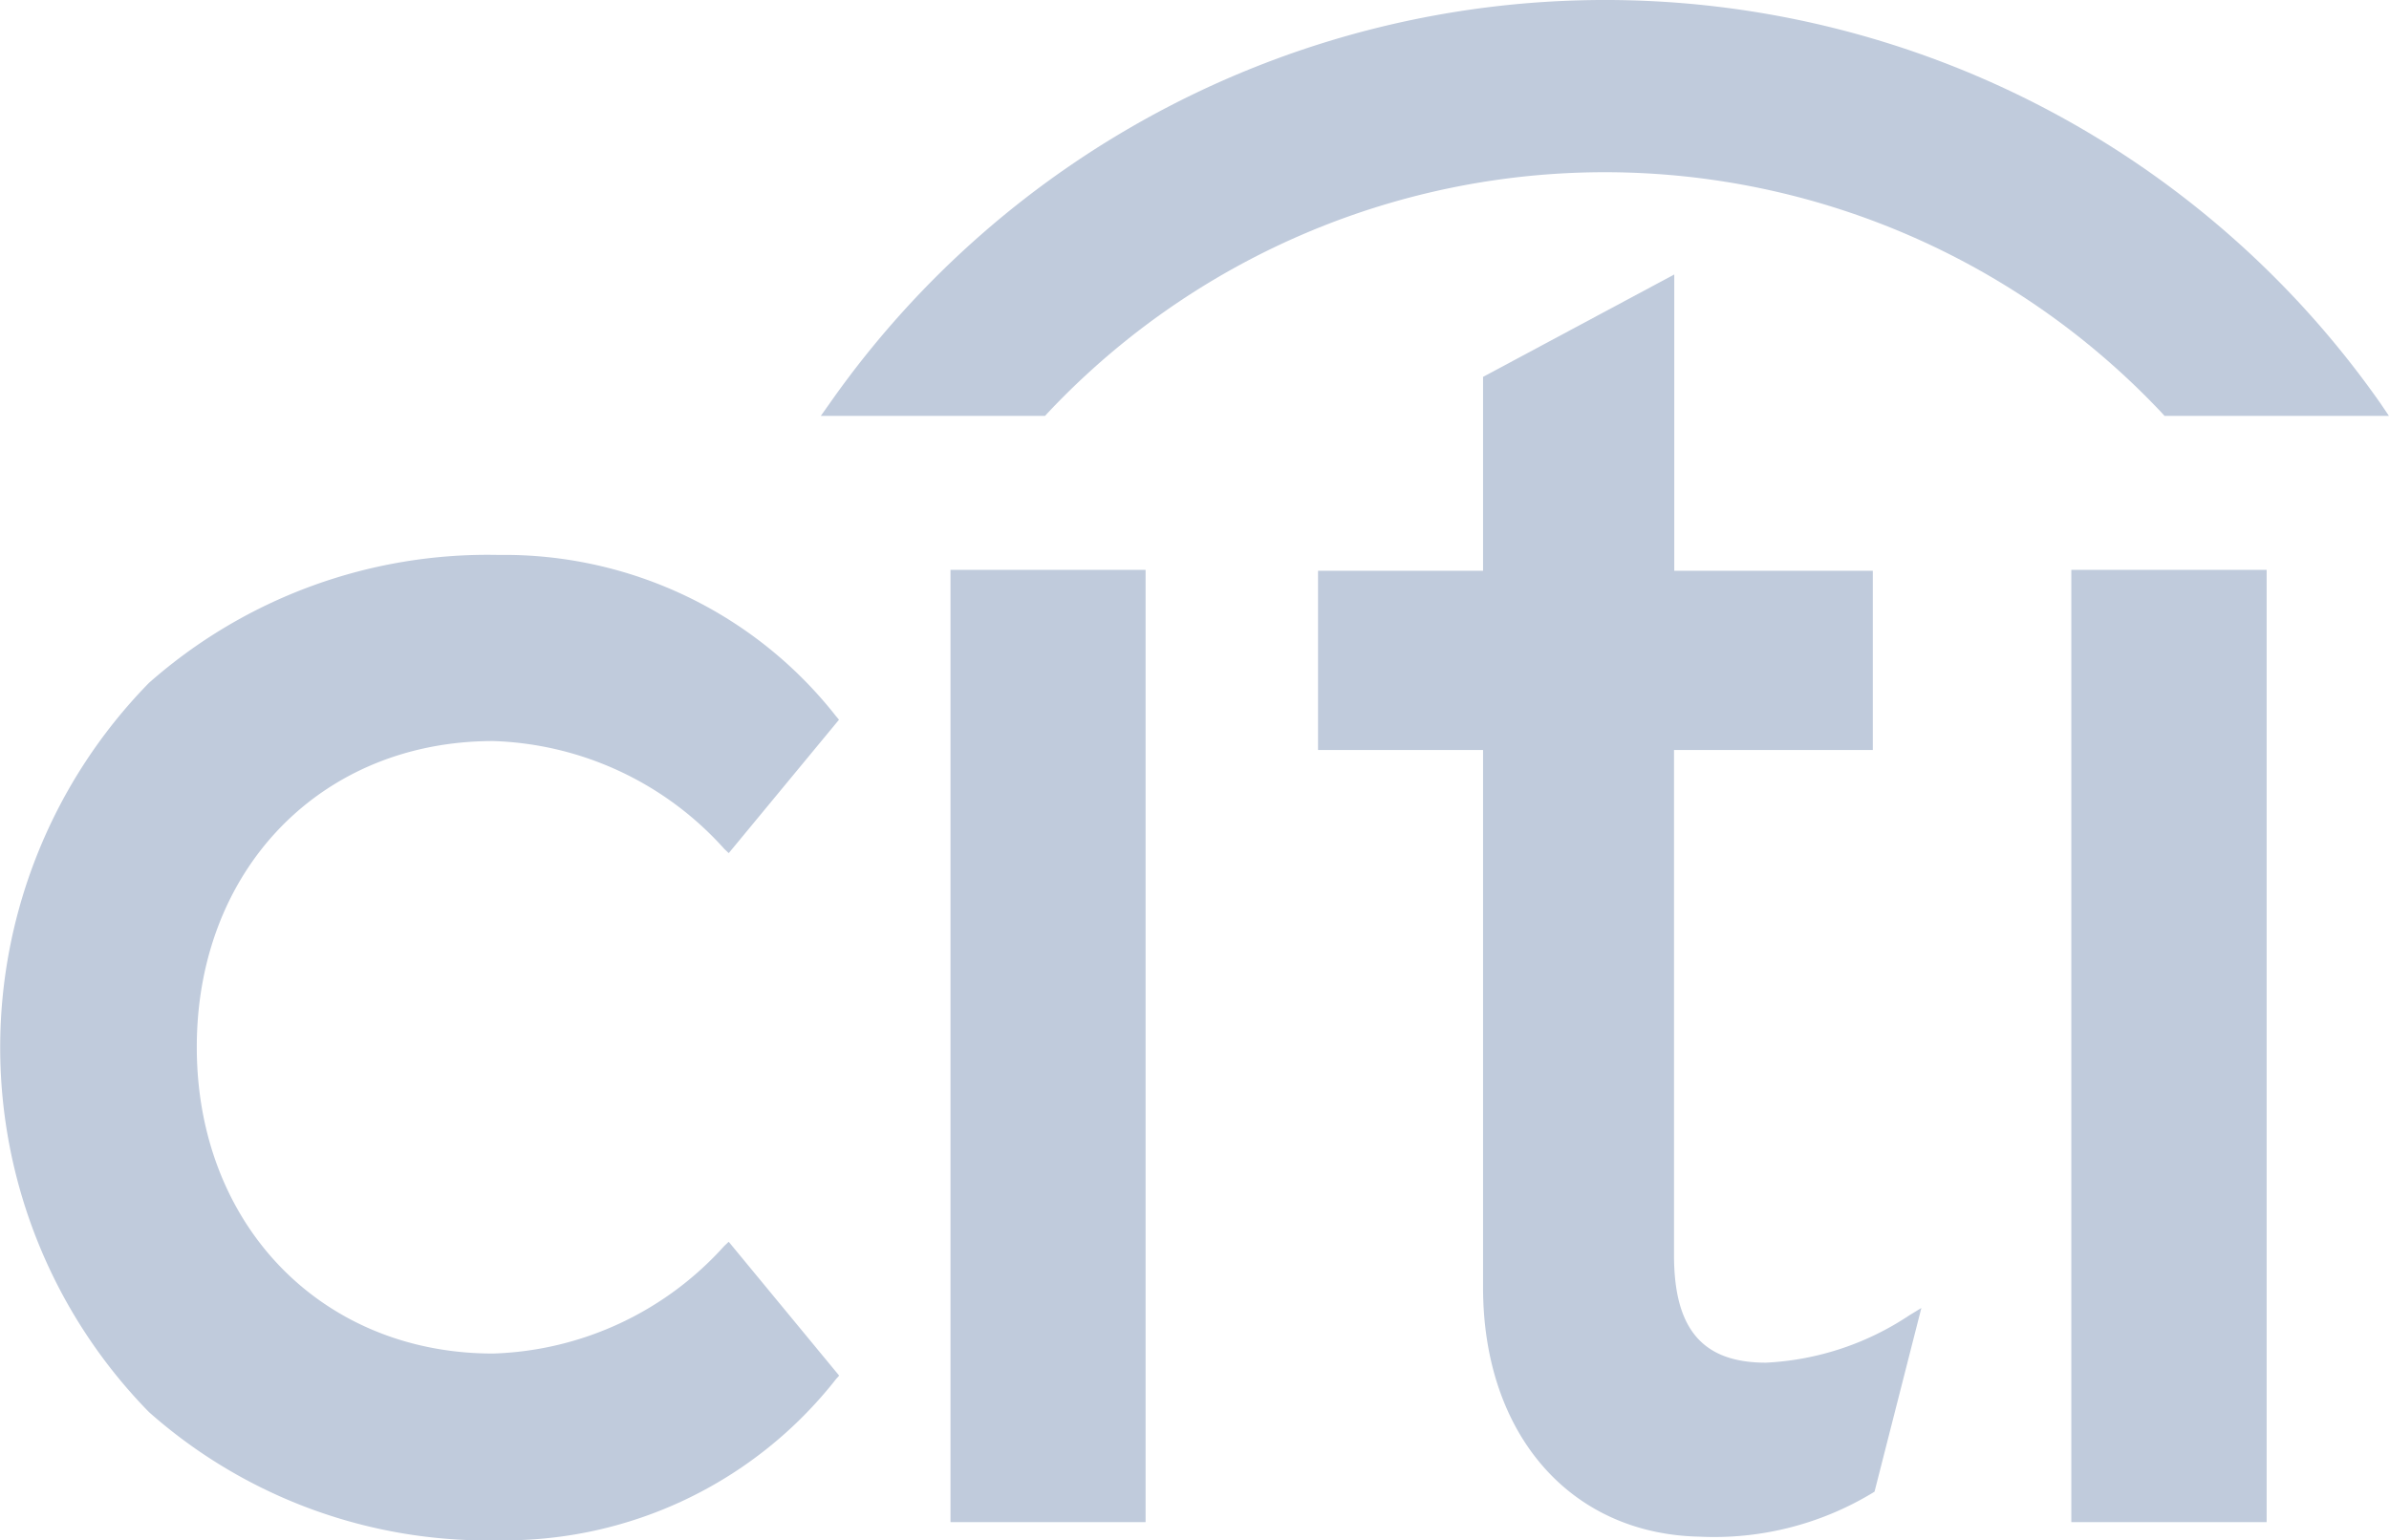 <svg id="Citi" xmlns="http://www.w3.org/2000/svg" width="68.043" height="43.875" viewBox="0 0 68.043 43.875">
  <g id="Layer_1" data-name="Layer 1" transform="translate(0 0)">
    <path id="Path_52" data-name="Path 52" d="M202.55,223.2h5.556V196.07H202.55V223.2" transform="translate(-175.478 -179.835)" fill="#c0cbdc"/>
    <path id="Path_53" data-name="Path 53" d="M279.416,177.473a8.057,8.057,0,0,1-4.1,1.359c-1.8,0-2.617-.949-2.617-3.061V161.377h5.662v-5.106h-5.655V147.83l-5.446,2.917v5.524h-4.7v5.106h4.7v15.312c0,4.169,2.472,7.024,6.163,7.1a8.718,8.718,0,0,0,4.928-1.245l.059-.037,1.334-5.233-.328.2" transform="translate(-225.02 -140.01)" fill="#c0cbdc"/>
    <path id="Path_54" data-name="Path 54" d="M385.56,223.2h5.563V196.07H385.56V223.2" transform="translate(-326.565 -179.835)" fill="#c0cbdc"/>
    <path id="Path_55" data-name="Path 55" d="M68.1,213.17l-.126.12a9.236,9.236,0,0,1-6.58,3.06c-4.884,0-8.439-3.663-8.439-8.73S56.5,198.9,61.4,198.9a9.227,9.227,0,0,1,6.58,3.074l.126.119,3.14-3.8-.084-.1a12.007,12.007,0,0,0-9.615-4.595,14.571,14.571,0,0,0-9.955,3.646,14.85,14.85,0,0,0,0,20.773,14.53,14.53,0,0,0,9.96,3.654,11.991,11.991,0,0,0,9.615-4.6l.084-.092-3.14-3.806" transform="translate(-47.35 -177.788)" fill="#c0cbdc"/>
    <path id="Path_56" data-name="Path 56" d="M225.8,114.479a26.966,26.966,0,0,0-44.151,0l-.262.37h6.386l.07-.077a21.783,21.783,0,0,1,31.747,0l.07.077h6.39l-.249-.37" transform="translate(-158.009 -103)" fill="#c0cbdc"/>
  </g>
</svg>
